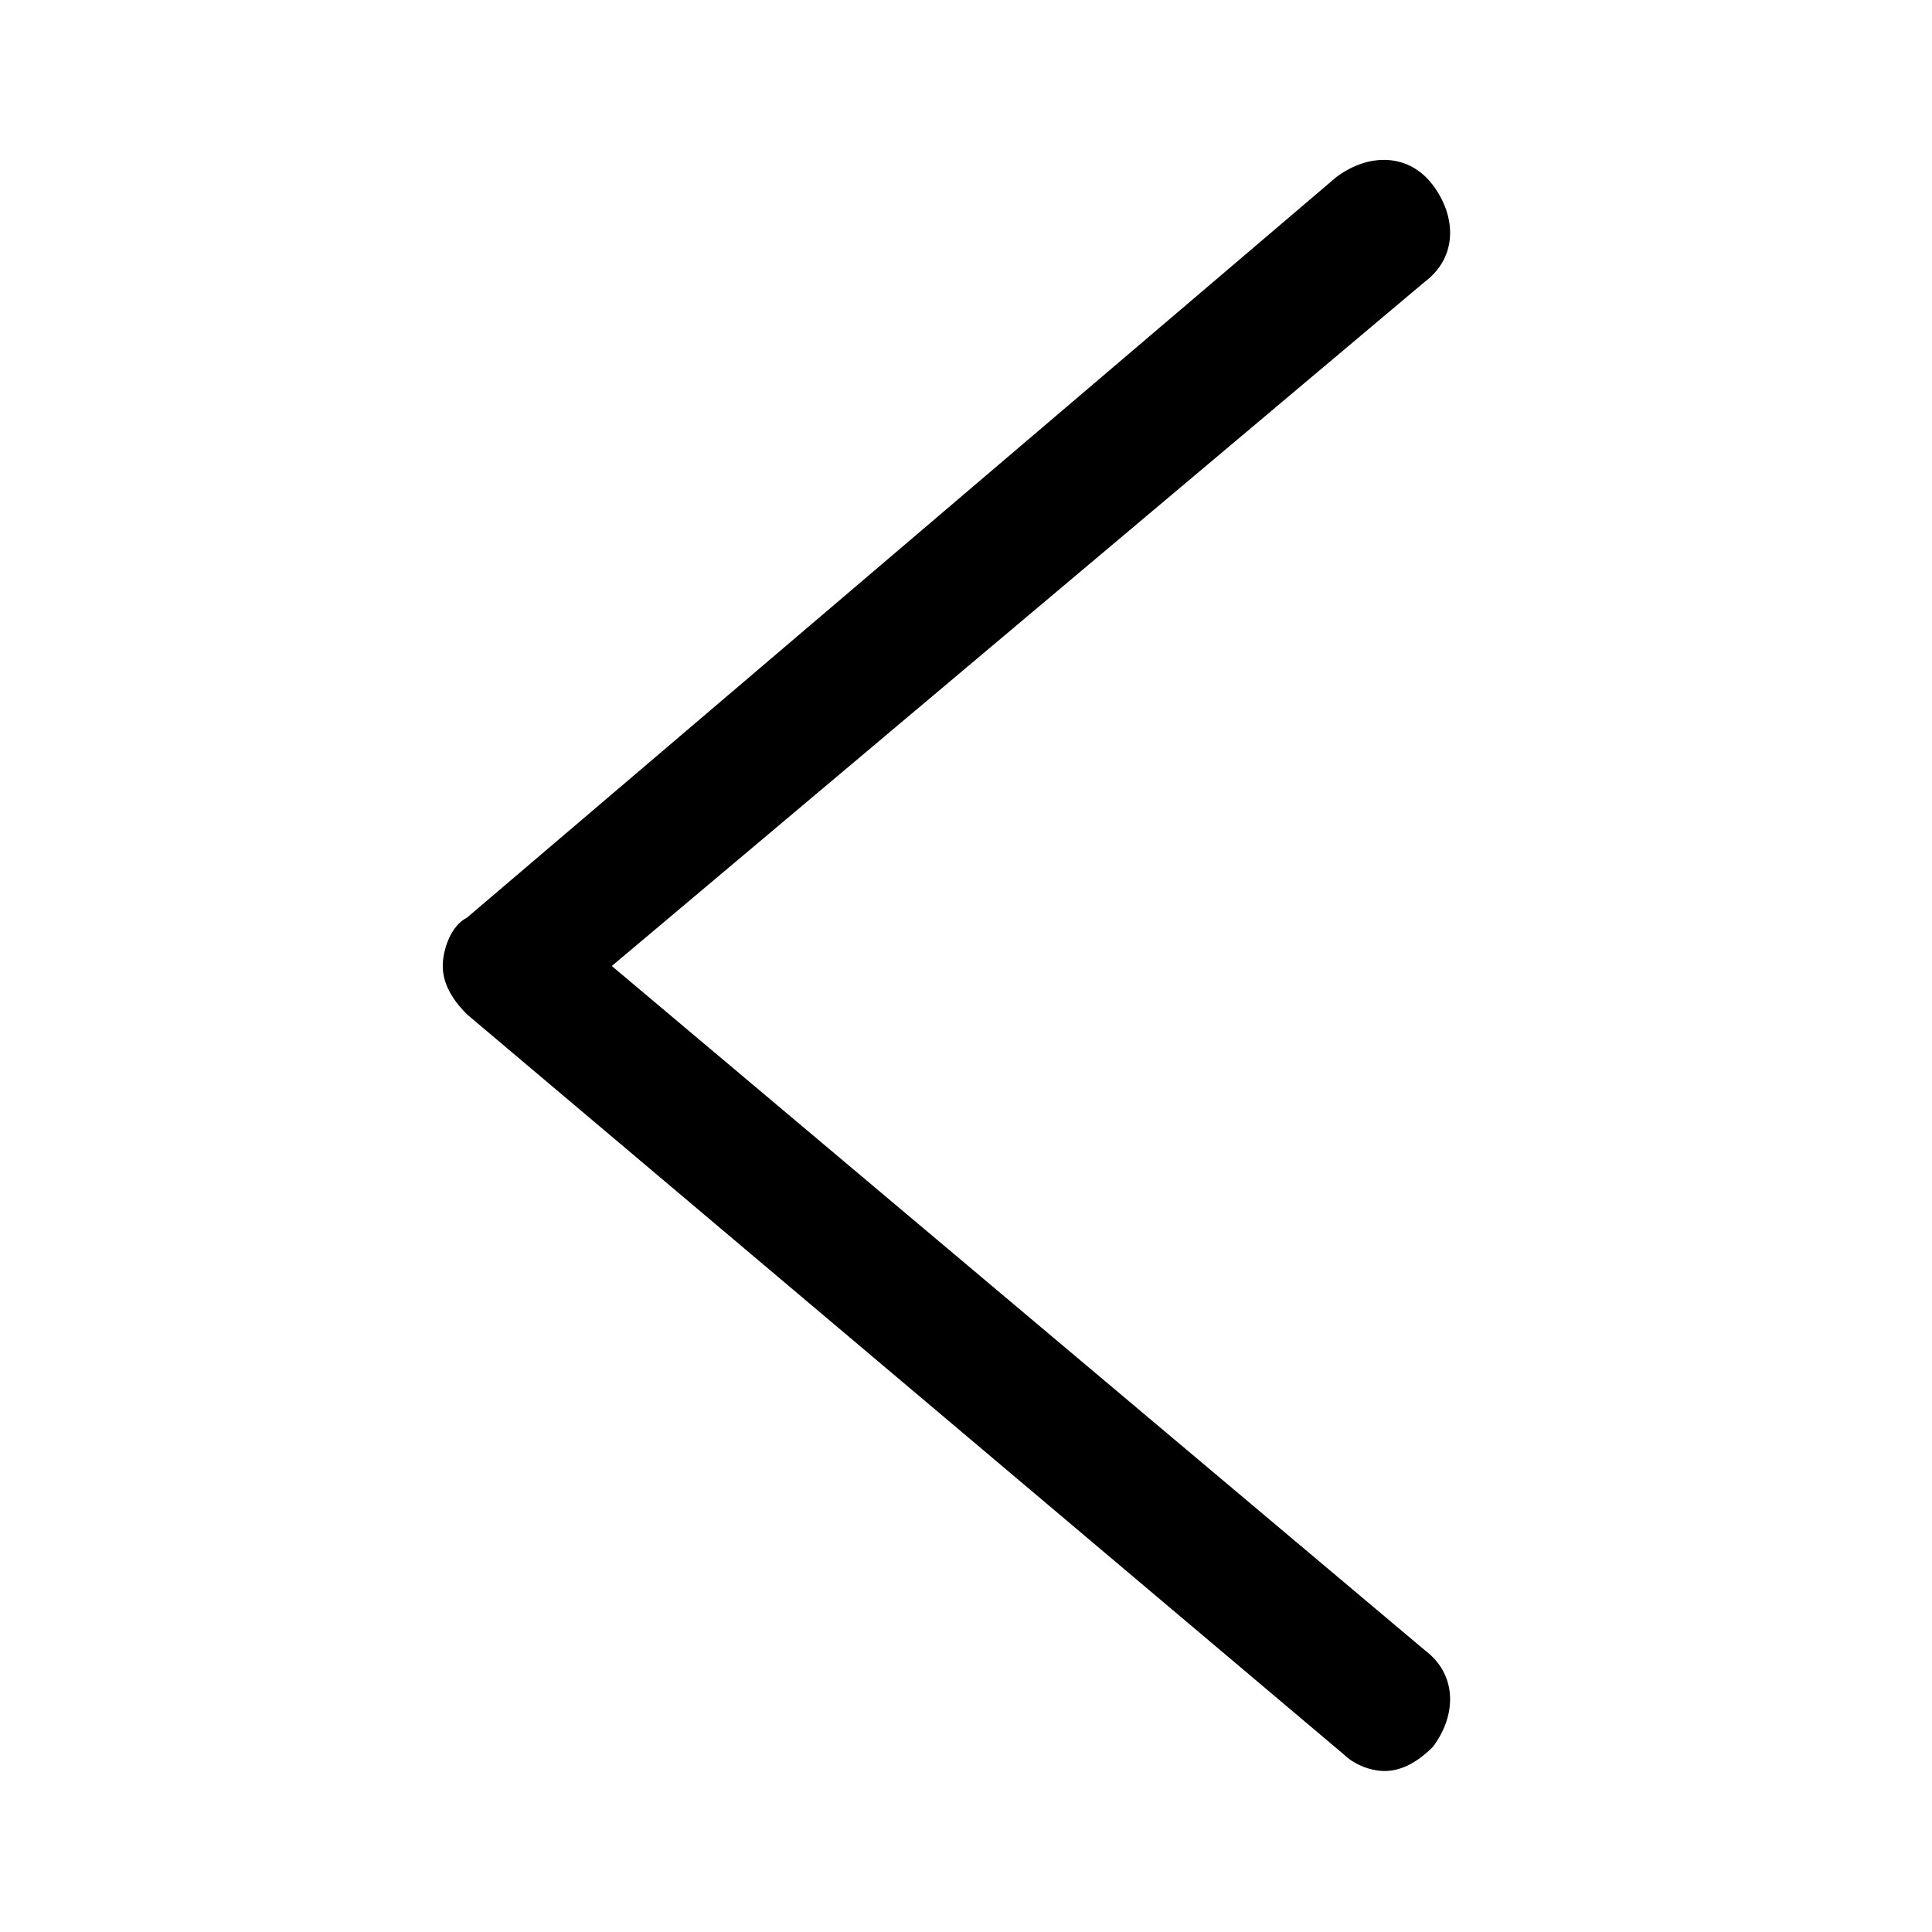 <svg xmlns="http://www.w3.org/2000/svg" width="24" height="24" viewBox="0 0 24 24"><path d="M17.2 22c-.2 0-.4-.1-.5-.2L5.8 12.6c-.2-.2-.3-.4-.3-.6 0-.2.1-.5.3-.6l10.8-9.2c.4-.3.9-.3 1.2.1.3.4.3.9-.1 1.2L7.6 12l10.1 8.5c.4.3.4.8.1 1.2-.2.2-.4.3-.6.3z"/></svg>